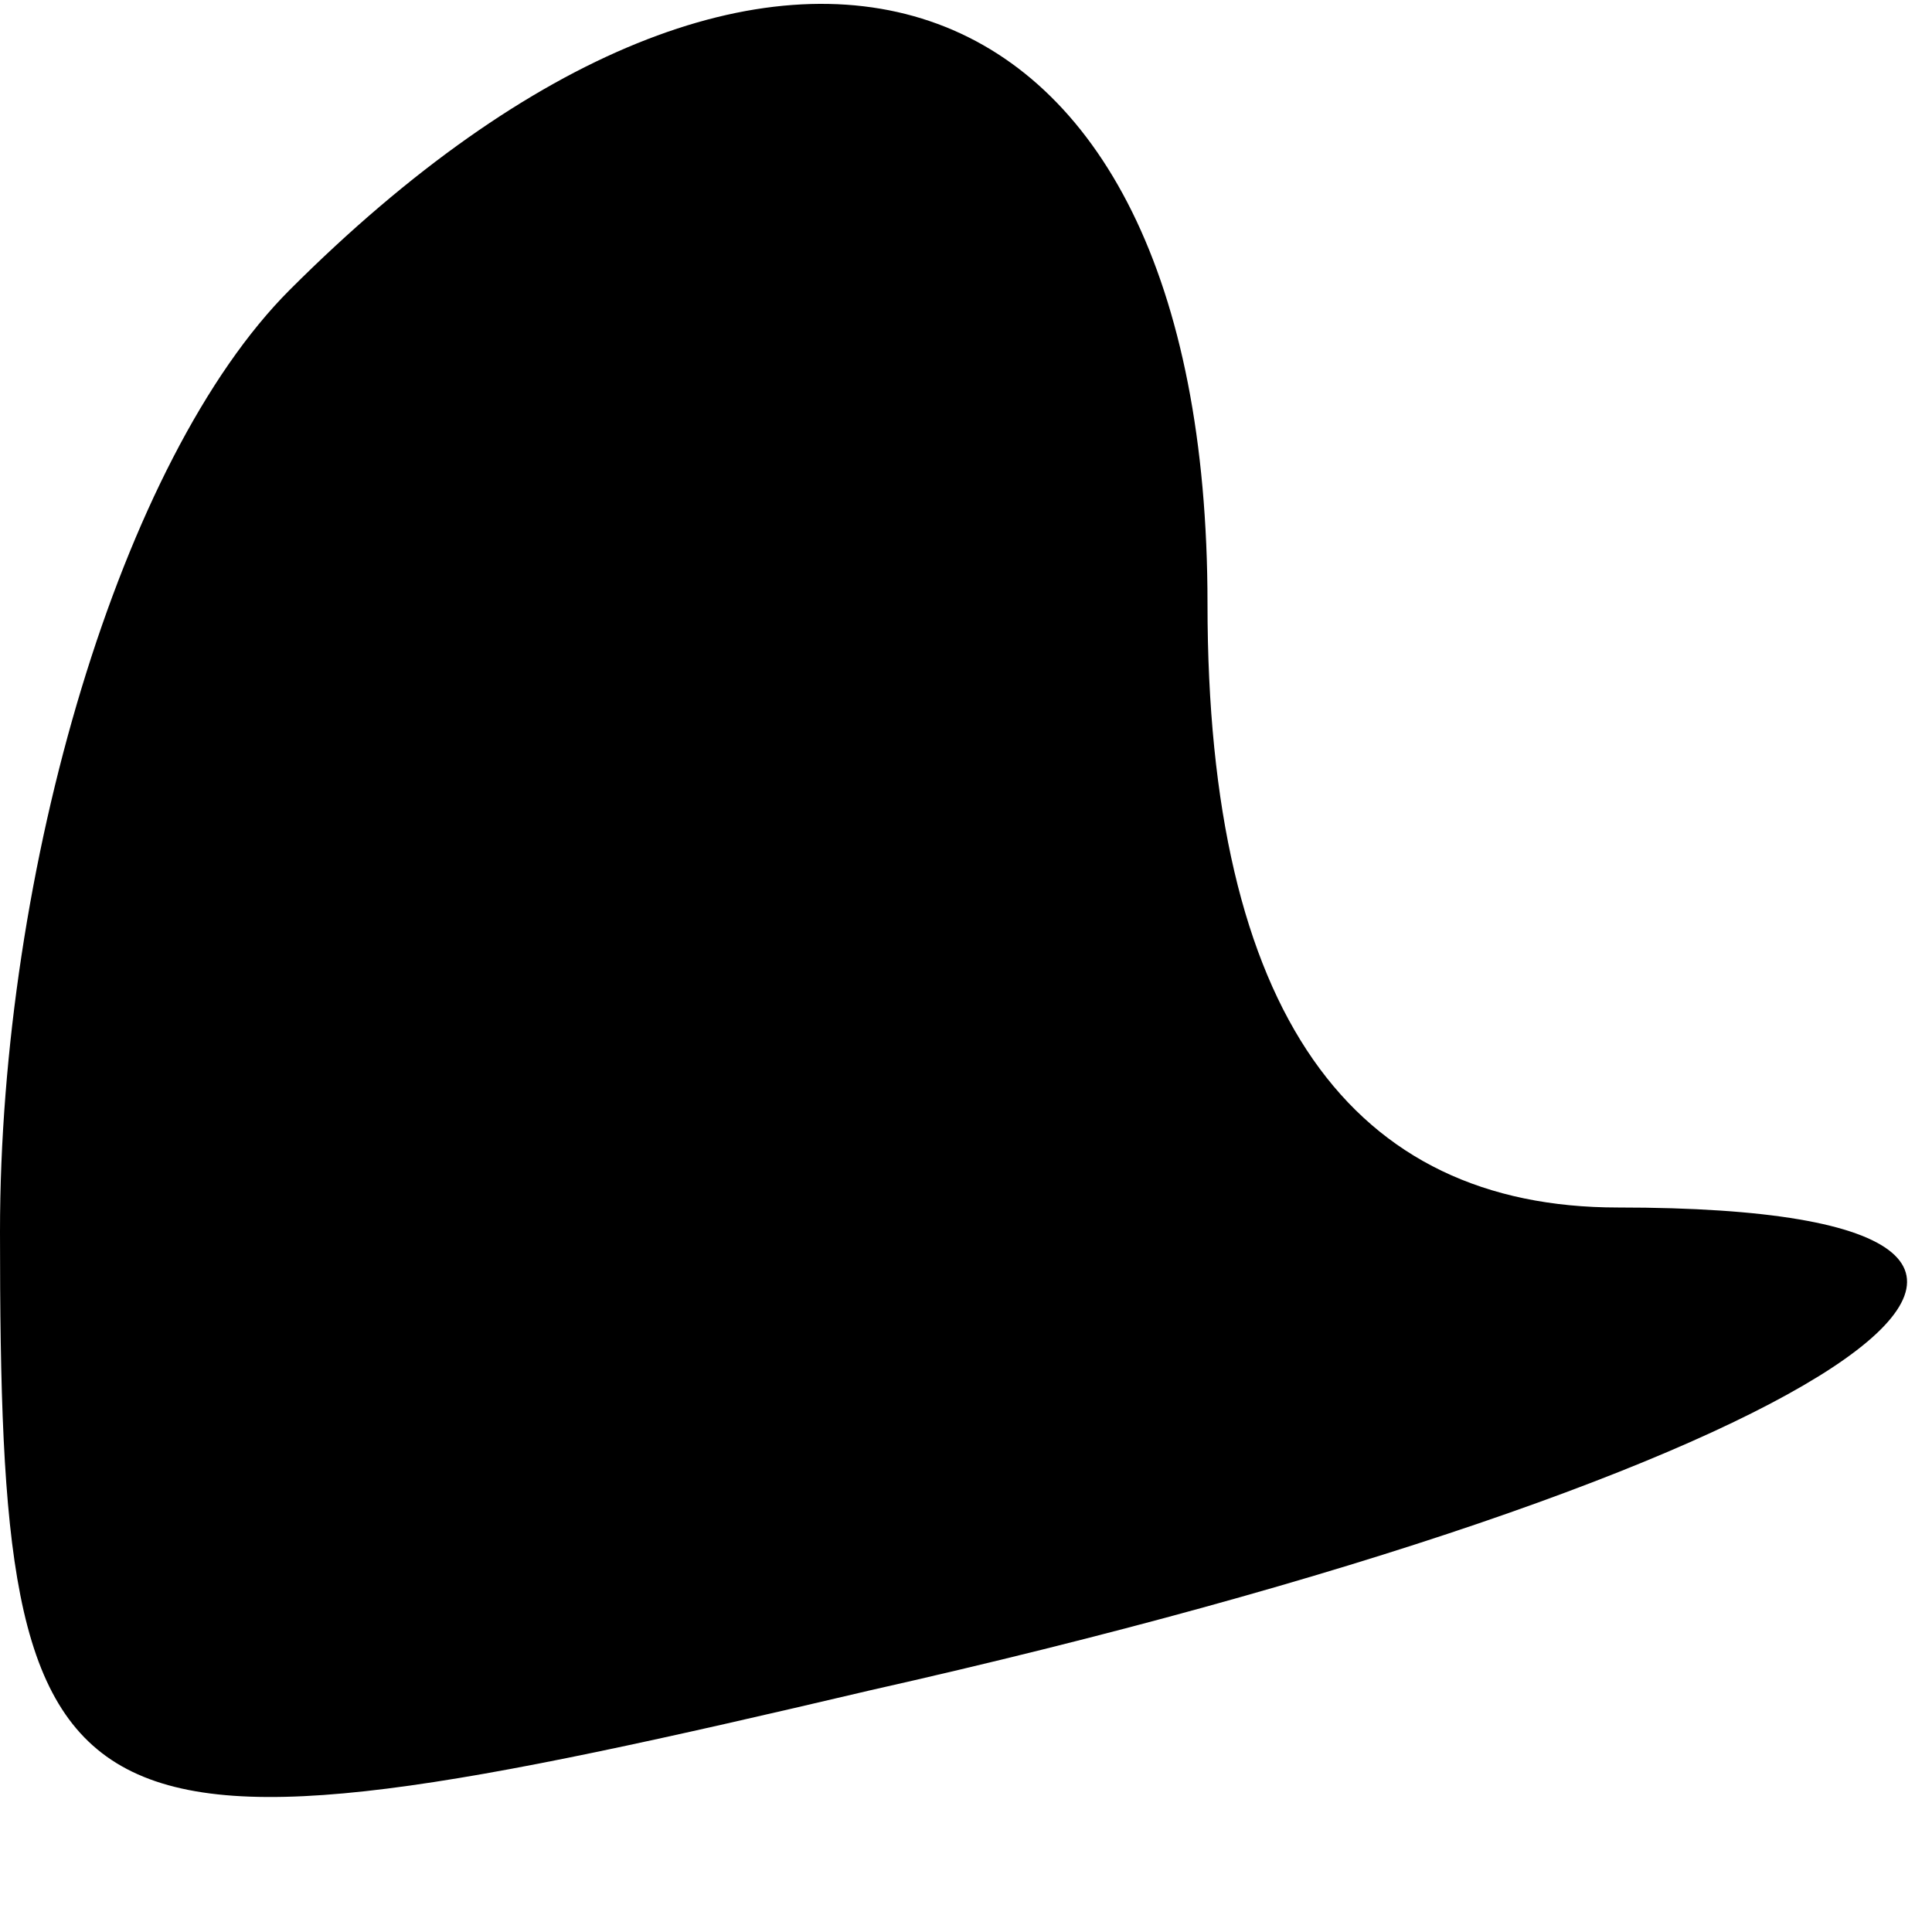 <?xml version="1.0" standalone="no"?>
<!DOCTYPE svg PUBLIC "-//W3C//DTD SVG 20010904//EN"
 "http://www.w3.org/TR/2001/REC-SVG-20010904/DTD/svg10.dtd">
<svg version="1.0" xmlns="http://www.w3.org/2000/svg"
 width="8pt" height="8pt" viewBox="0 0 8 8"
 preserveAspectRatio="xMidYMid meet">
<g transform="translate(0,8) scale(0.1,-0.1)"
fill="#000000" stroke="none">
<path fill="#000000" stroke="none" d="M12 68 c-7 -7 -12 -24 -12 -39 0 -26 2
-27 36 -19 40 9 56 20 31 20 -11 0 -17 8 -17 25 0 27 -18 33 -38 13z"/>
</g>
</svg>
